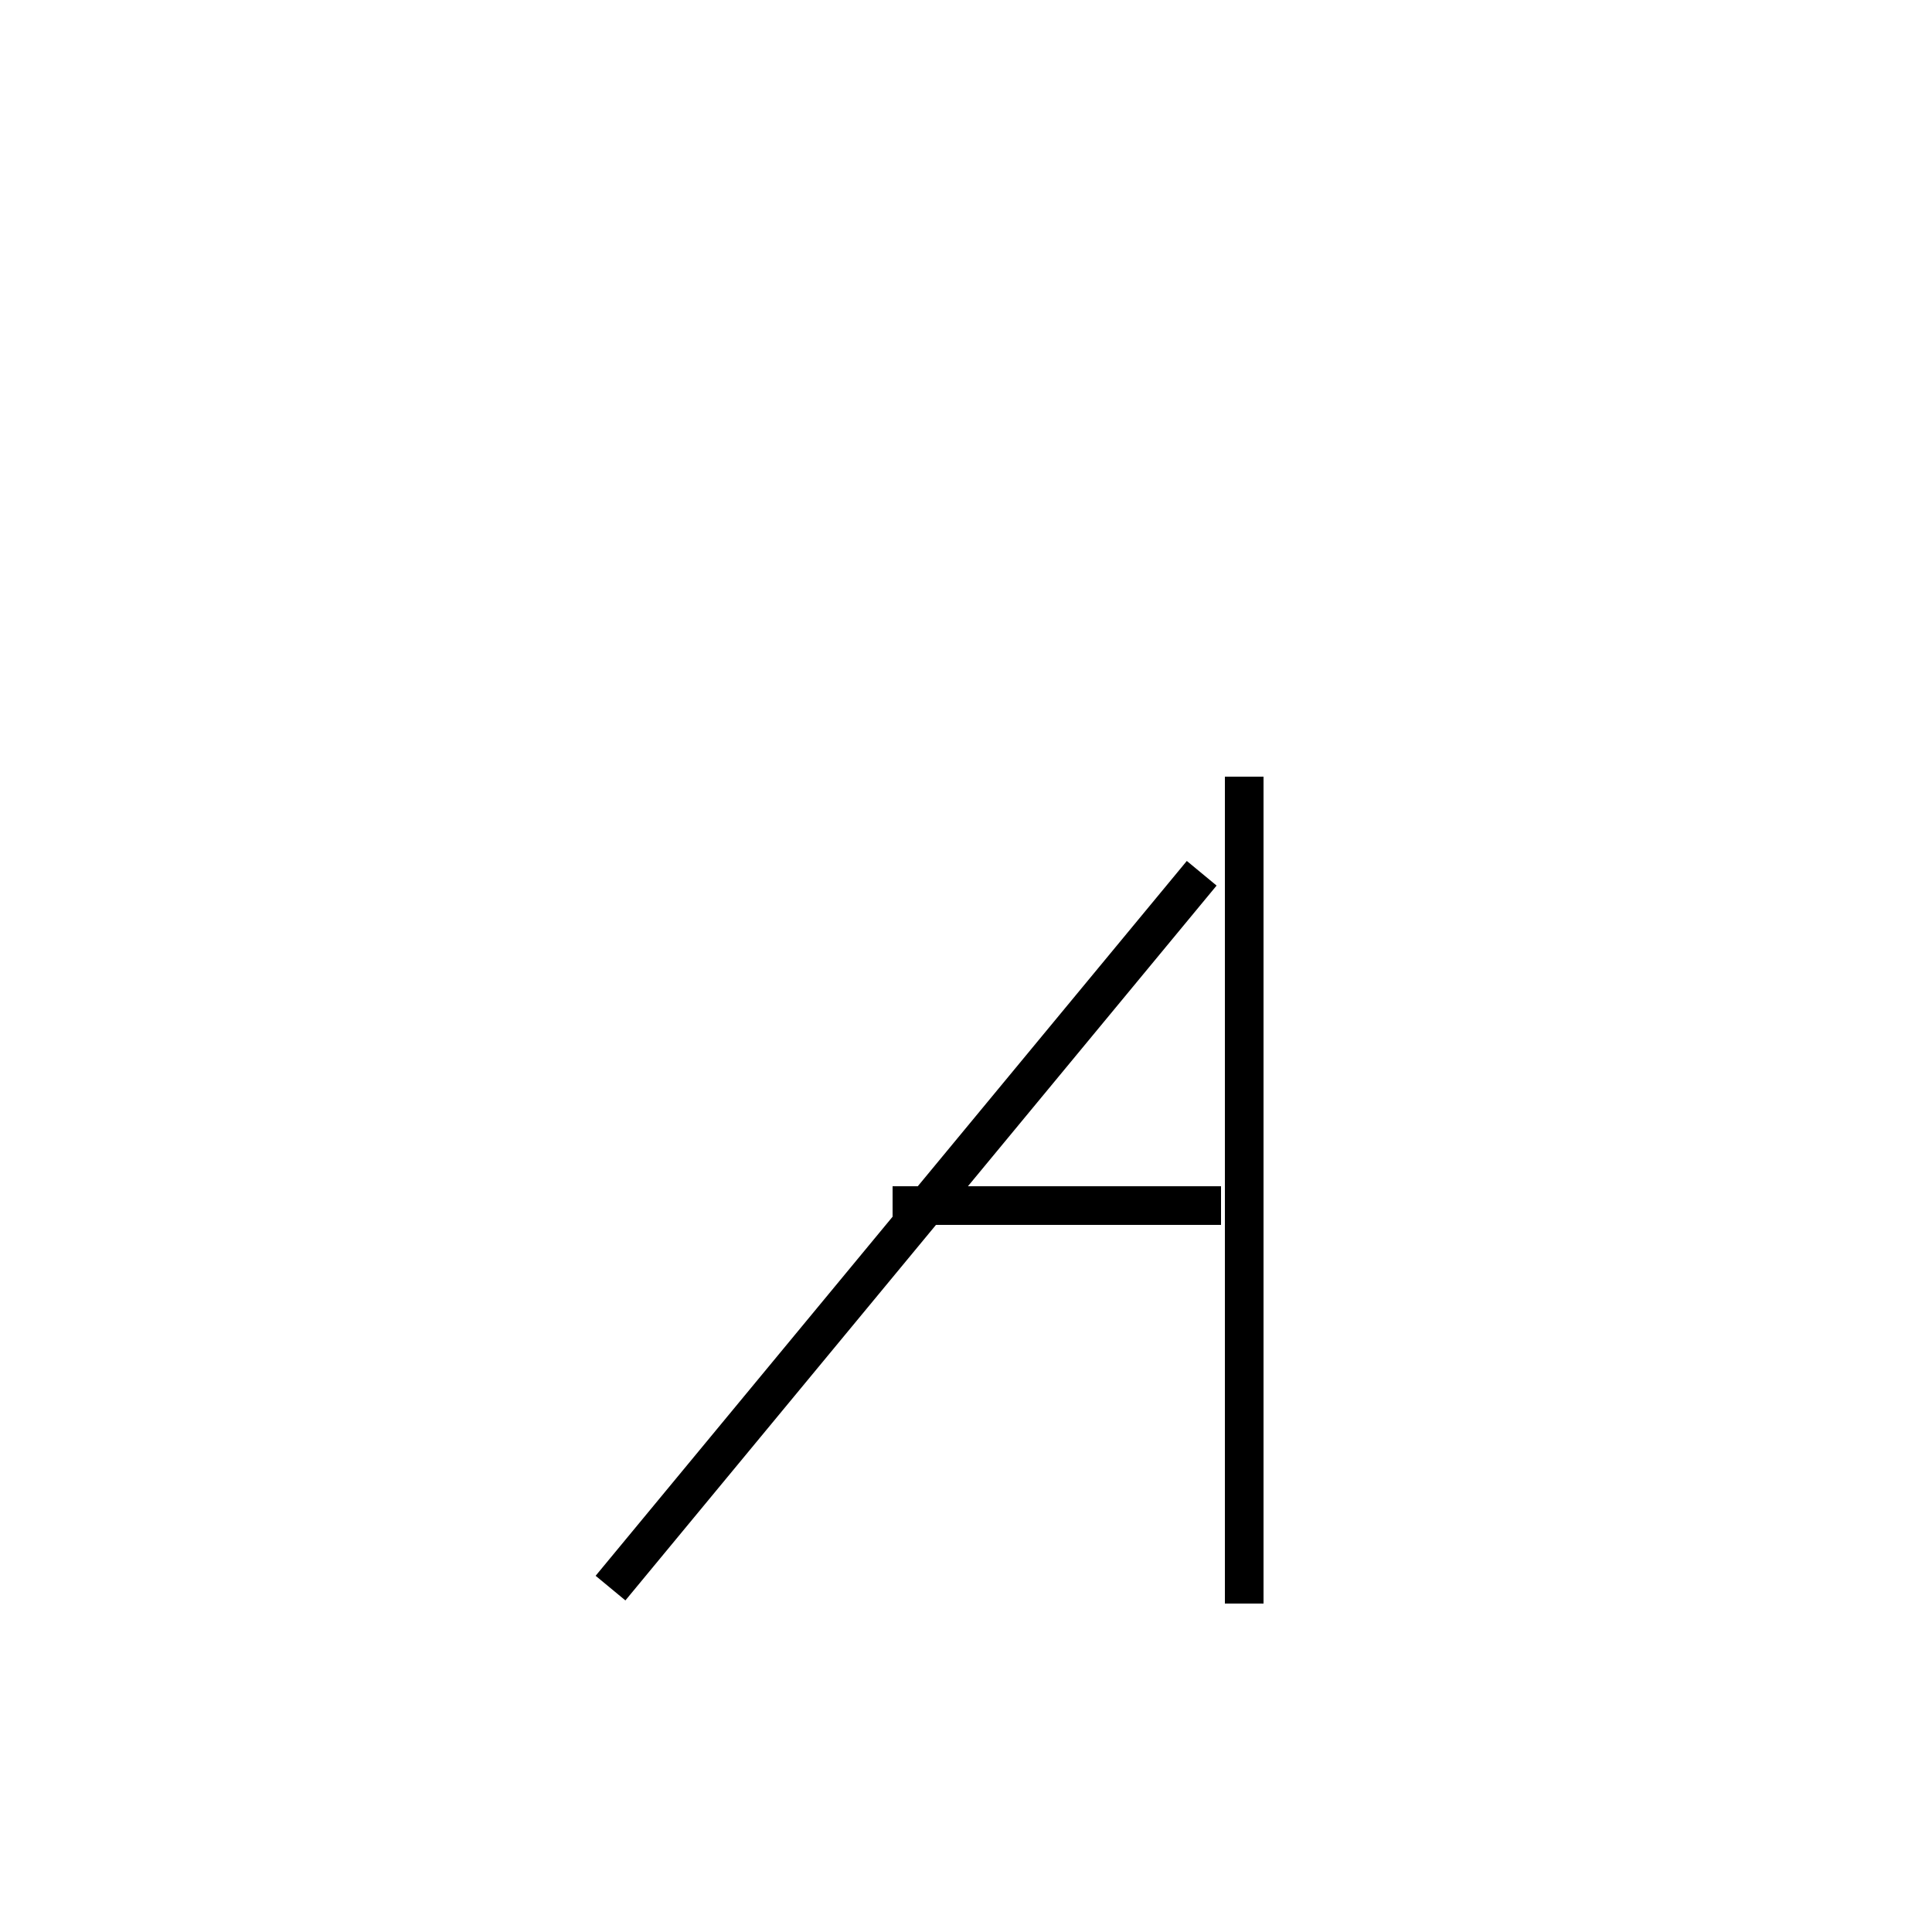 <?xml version='1.0' encoding='utf8'?>
<svg viewBox="0.0 -6.0 50.0 50.0" version="1.1" xmlns="http://www.w3.org/2000/svg">
<rect x="0.0" y="-6.0" width="50.0" height="50.0" fill="#808080" stroke="none"/>
<rect x="-1000" y="-1000" width="2000" height="2000" stroke="white" fill="white"/>
<g style="fill:white;stroke:#000000;  stroke-width:1">
<path d="M 32.2 -23.9 L 32.2 -2.5 M 31.6 -12.8 L 23.1 -12.8 M 15.8 -2.9 L 31.1 -21.4" transform="translate(0.0 38.0)" />
</g>
</svg>